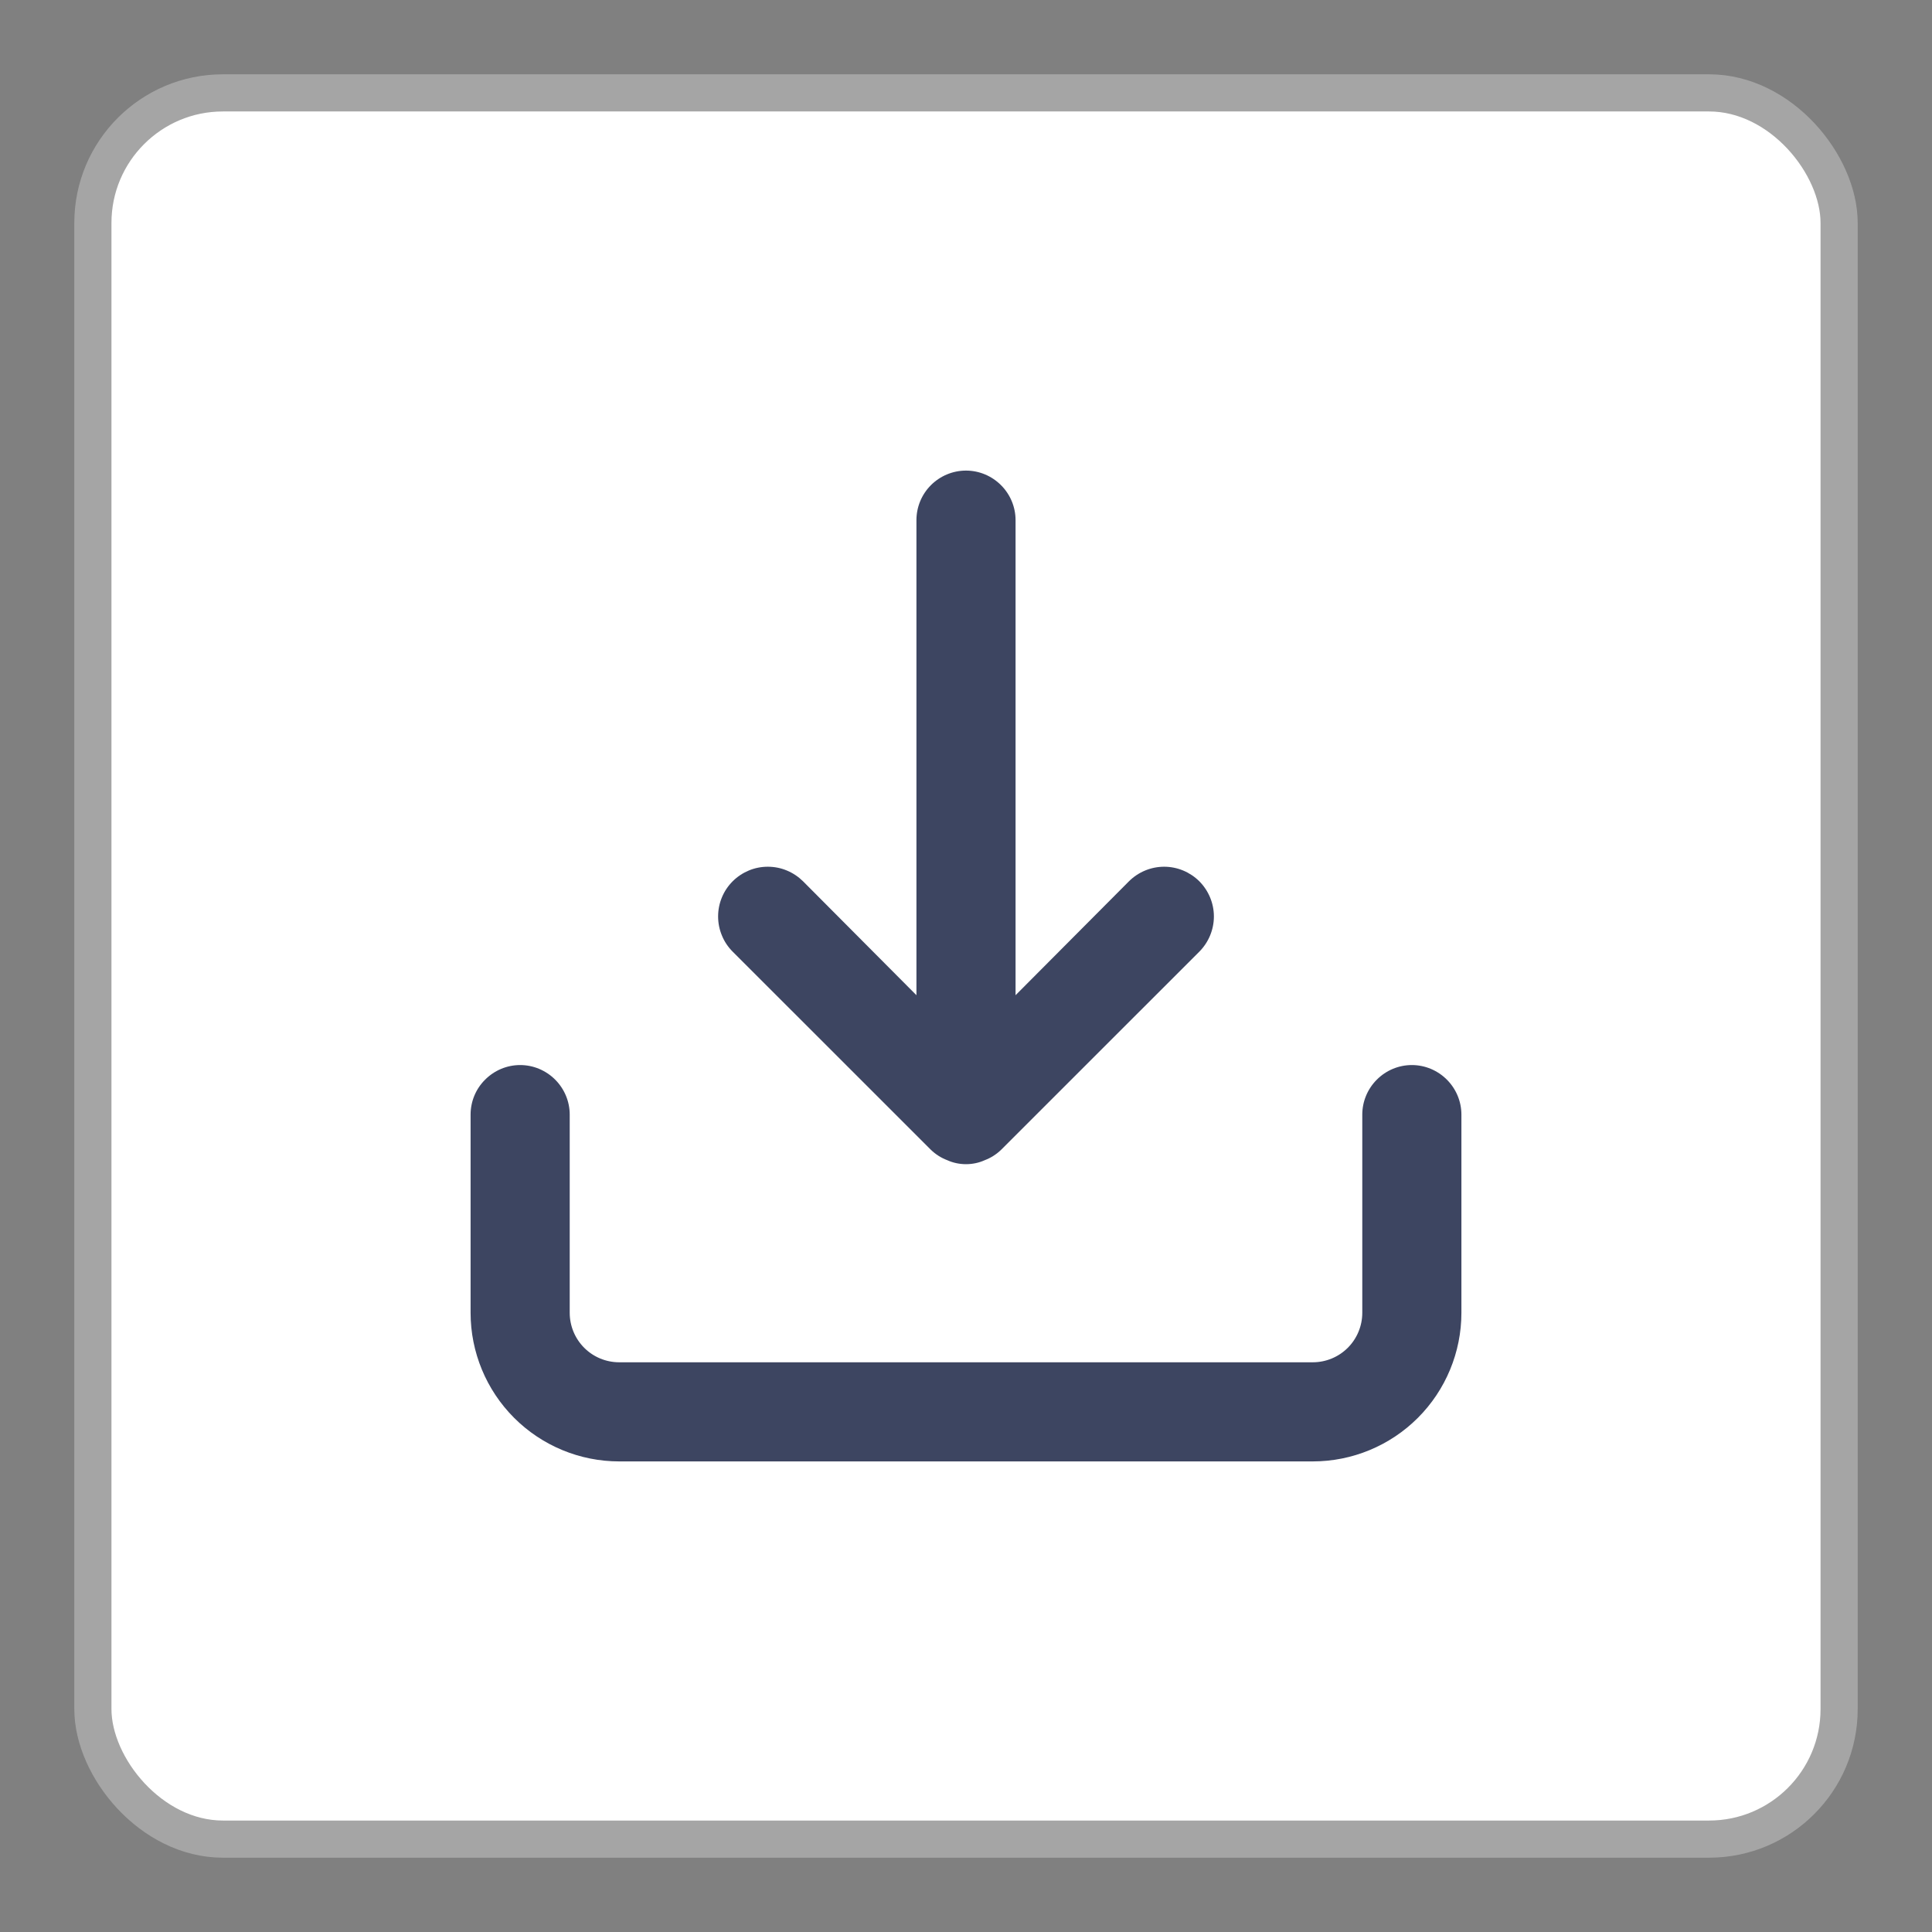 <svg width="26" height="26" viewBox="0 0 26 26" fill="none" xmlns="http://www.w3.org/2000/svg">
<rect x="0" y="0" width="26" height="26" fill="#808080" stroke="none"/>
<g id="State=Default">
<rect id="Rectangle 17775" x="1.25" y="1.25" width="23.5" height="23.5" rx="1.75" fill="white" stroke="#A5A5A5" stroke-width="0.5"/>
<path id="Vector" d="M19 14.333C18.823 14.333 18.654 14.404 18.529 14.529C18.404 14.654 18.333 14.823 18.333 15V17.667C18.333 17.843 18.263 18.013 18.138 18.138C18.013 18.263 17.843 18.333 17.667 18.333H8.333C8.156 18.333 7.987 18.263 7.862 18.138C7.737 18.013 7.667 17.843 7.667 17.667V15C7.667 14.823 7.596 14.654 7.471 14.529C7.346 14.404 7.177 14.333 7 14.333C6.823 14.333 6.654 14.404 6.529 14.529C6.403 14.654 6.333 14.823 6.333 15V17.667C6.333 18.197 6.544 18.706 6.919 19.081C7.294 19.456 7.803 19.667 8.333 19.667H17.667C18.197 19.667 18.706 19.456 19.081 19.081C19.456 18.706 19.667 18.197 19.667 17.667V15C19.667 14.823 19.596 14.654 19.471 14.529C19.346 14.404 19.177 14.333 19 14.333ZM12.527 15.473C12.59 15.534 12.665 15.582 12.747 15.613C12.826 15.649 12.913 15.667 13 15.667C13.087 15.667 13.174 15.649 13.253 15.613C13.335 15.582 13.41 15.534 13.473 15.473L16.14 12.807C16.265 12.681 16.336 12.511 16.336 12.333C16.336 12.156 16.265 11.986 16.14 11.86C16.014 11.735 15.844 11.664 15.667 11.664C15.489 11.664 15.319 11.735 15.193 11.86L13.667 13.393V7C13.667 6.823 13.596 6.654 13.471 6.529C13.346 6.404 13.177 6.333 13 6.333C12.823 6.333 12.653 6.404 12.528 6.529C12.403 6.654 12.333 6.823 12.333 7V13.393L10.807 11.86C10.744 11.798 10.671 11.749 10.589 11.715C10.508 11.681 10.421 11.664 10.333 11.664C10.245 11.664 10.158 11.681 10.077 11.715C9.996 11.749 9.922 11.798 9.86 11.86C9.798 11.922 9.748 11.996 9.715 12.077C9.681 12.158 9.664 12.245 9.664 12.333C9.664 12.421 9.681 12.508 9.715 12.589C9.748 12.671 9.798 12.745 9.86 12.807L12.527 15.473Z" fill="#3D4561"/>
</g>
</svg>
